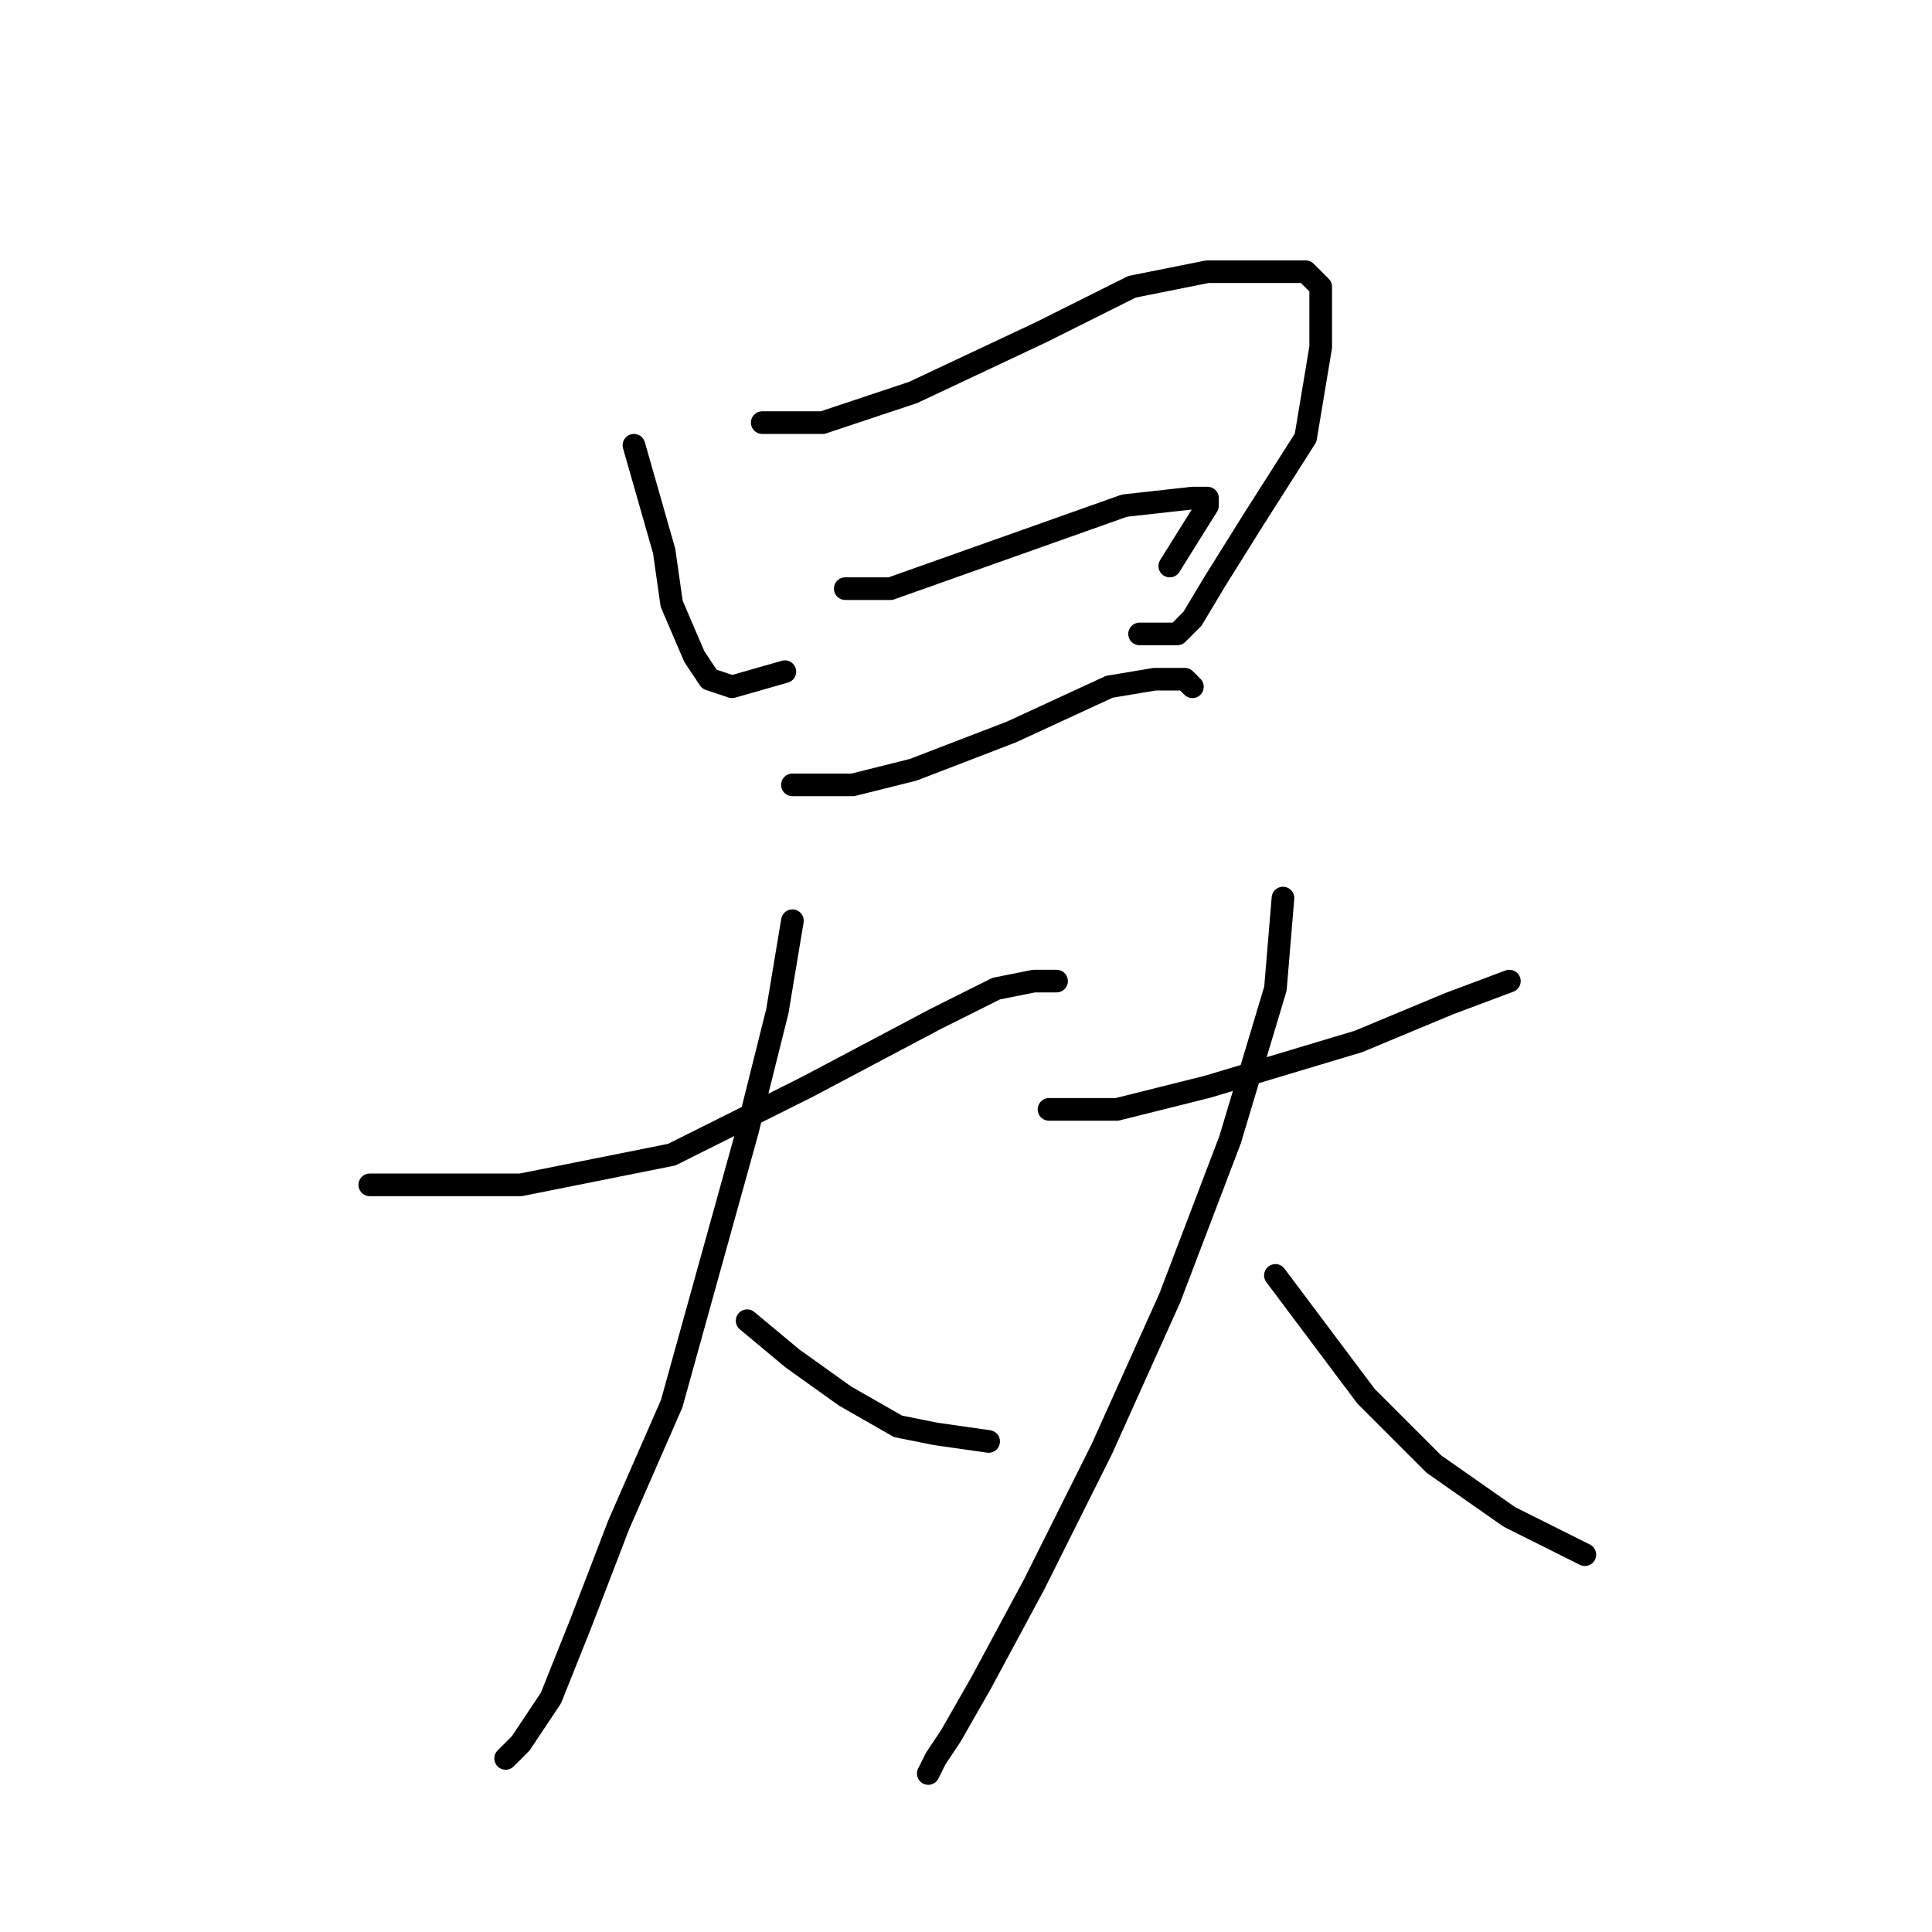 <?xml version="1.0" standalone="no"?>
    <svg width="256" height="256" xmlns="http://www.w3.org/2000/svg" version="1.1">
    <polyline stroke="black" stroke-width="3" stroke-linecap="round" fill="transparent" stroke-linejoin="round" points="84 59 86 66 88 73 89 80 92 87 94 90 97 91 104 89 104 89 " />
        <polyline stroke="black" stroke-width="3" stroke-linecap="round" fill="transparent" stroke-linejoin="round" points="101 56 109 56 121 52 138 44 150 38 160 36 168 36 173 36 175 38 175 46 173 58 166 69 161 77 158 82 156 84 153 84 151 84 151 84 " />
        <polyline stroke="black" stroke-width="3" stroke-linecap="round" fill="transparent" stroke-linejoin="round" points="112 78 118 78 149 67 158 66 160 66 160 67 155 75 155 75 " />
        <polyline stroke="black" stroke-width="3" stroke-linecap="round" fill="transparent" stroke-linejoin="round" points="105 104 113 104 121 102 134 97 147 91 153 90 157 90 158 91 158 91 " />
        <polyline stroke="black" stroke-width="3" stroke-linecap="round" fill="transparent" stroke-linejoin="round" points="49 157 58 157 69 157 89 153 107 144 124 135 132 131 137 130 139 130 140 130 140 130 " />
        <polyline stroke="black" stroke-width="3" stroke-linecap="round" fill="transparent" stroke-linejoin="round" points="105 122 103 134 99 150 94 168 89 186 82 202 77 215 73 225 69 231 67 233 67 233 " />
        <polyline stroke="black" stroke-width="3" stroke-linecap="round" fill="transparent" stroke-linejoin="round" points="99 175 105 180 112 185 119 189 124 190 131 191 131 191 " />
        <polyline stroke="black" stroke-width="3" stroke-linecap="round" fill="transparent" stroke-linejoin="round" points="139 147 148 147 160 144 180 138 192 133 200 130 200 130 " />
        <polyline stroke="black" stroke-width="3" stroke-linecap="round" fill="transparent" stroke-linejoin="round" points="170 119 169 131 163 151 155 172 146 192 137 210 130 223 126 230 124 233 123 235 123 235 " />
        <polyline stroke="black" stroke-width="3" stroke-linecap="round" fill="transparent" stroke-linejoin="round" points="169 169 175 177 181 185 190 194 200 201 210 206 210 206 " />
        </svg>